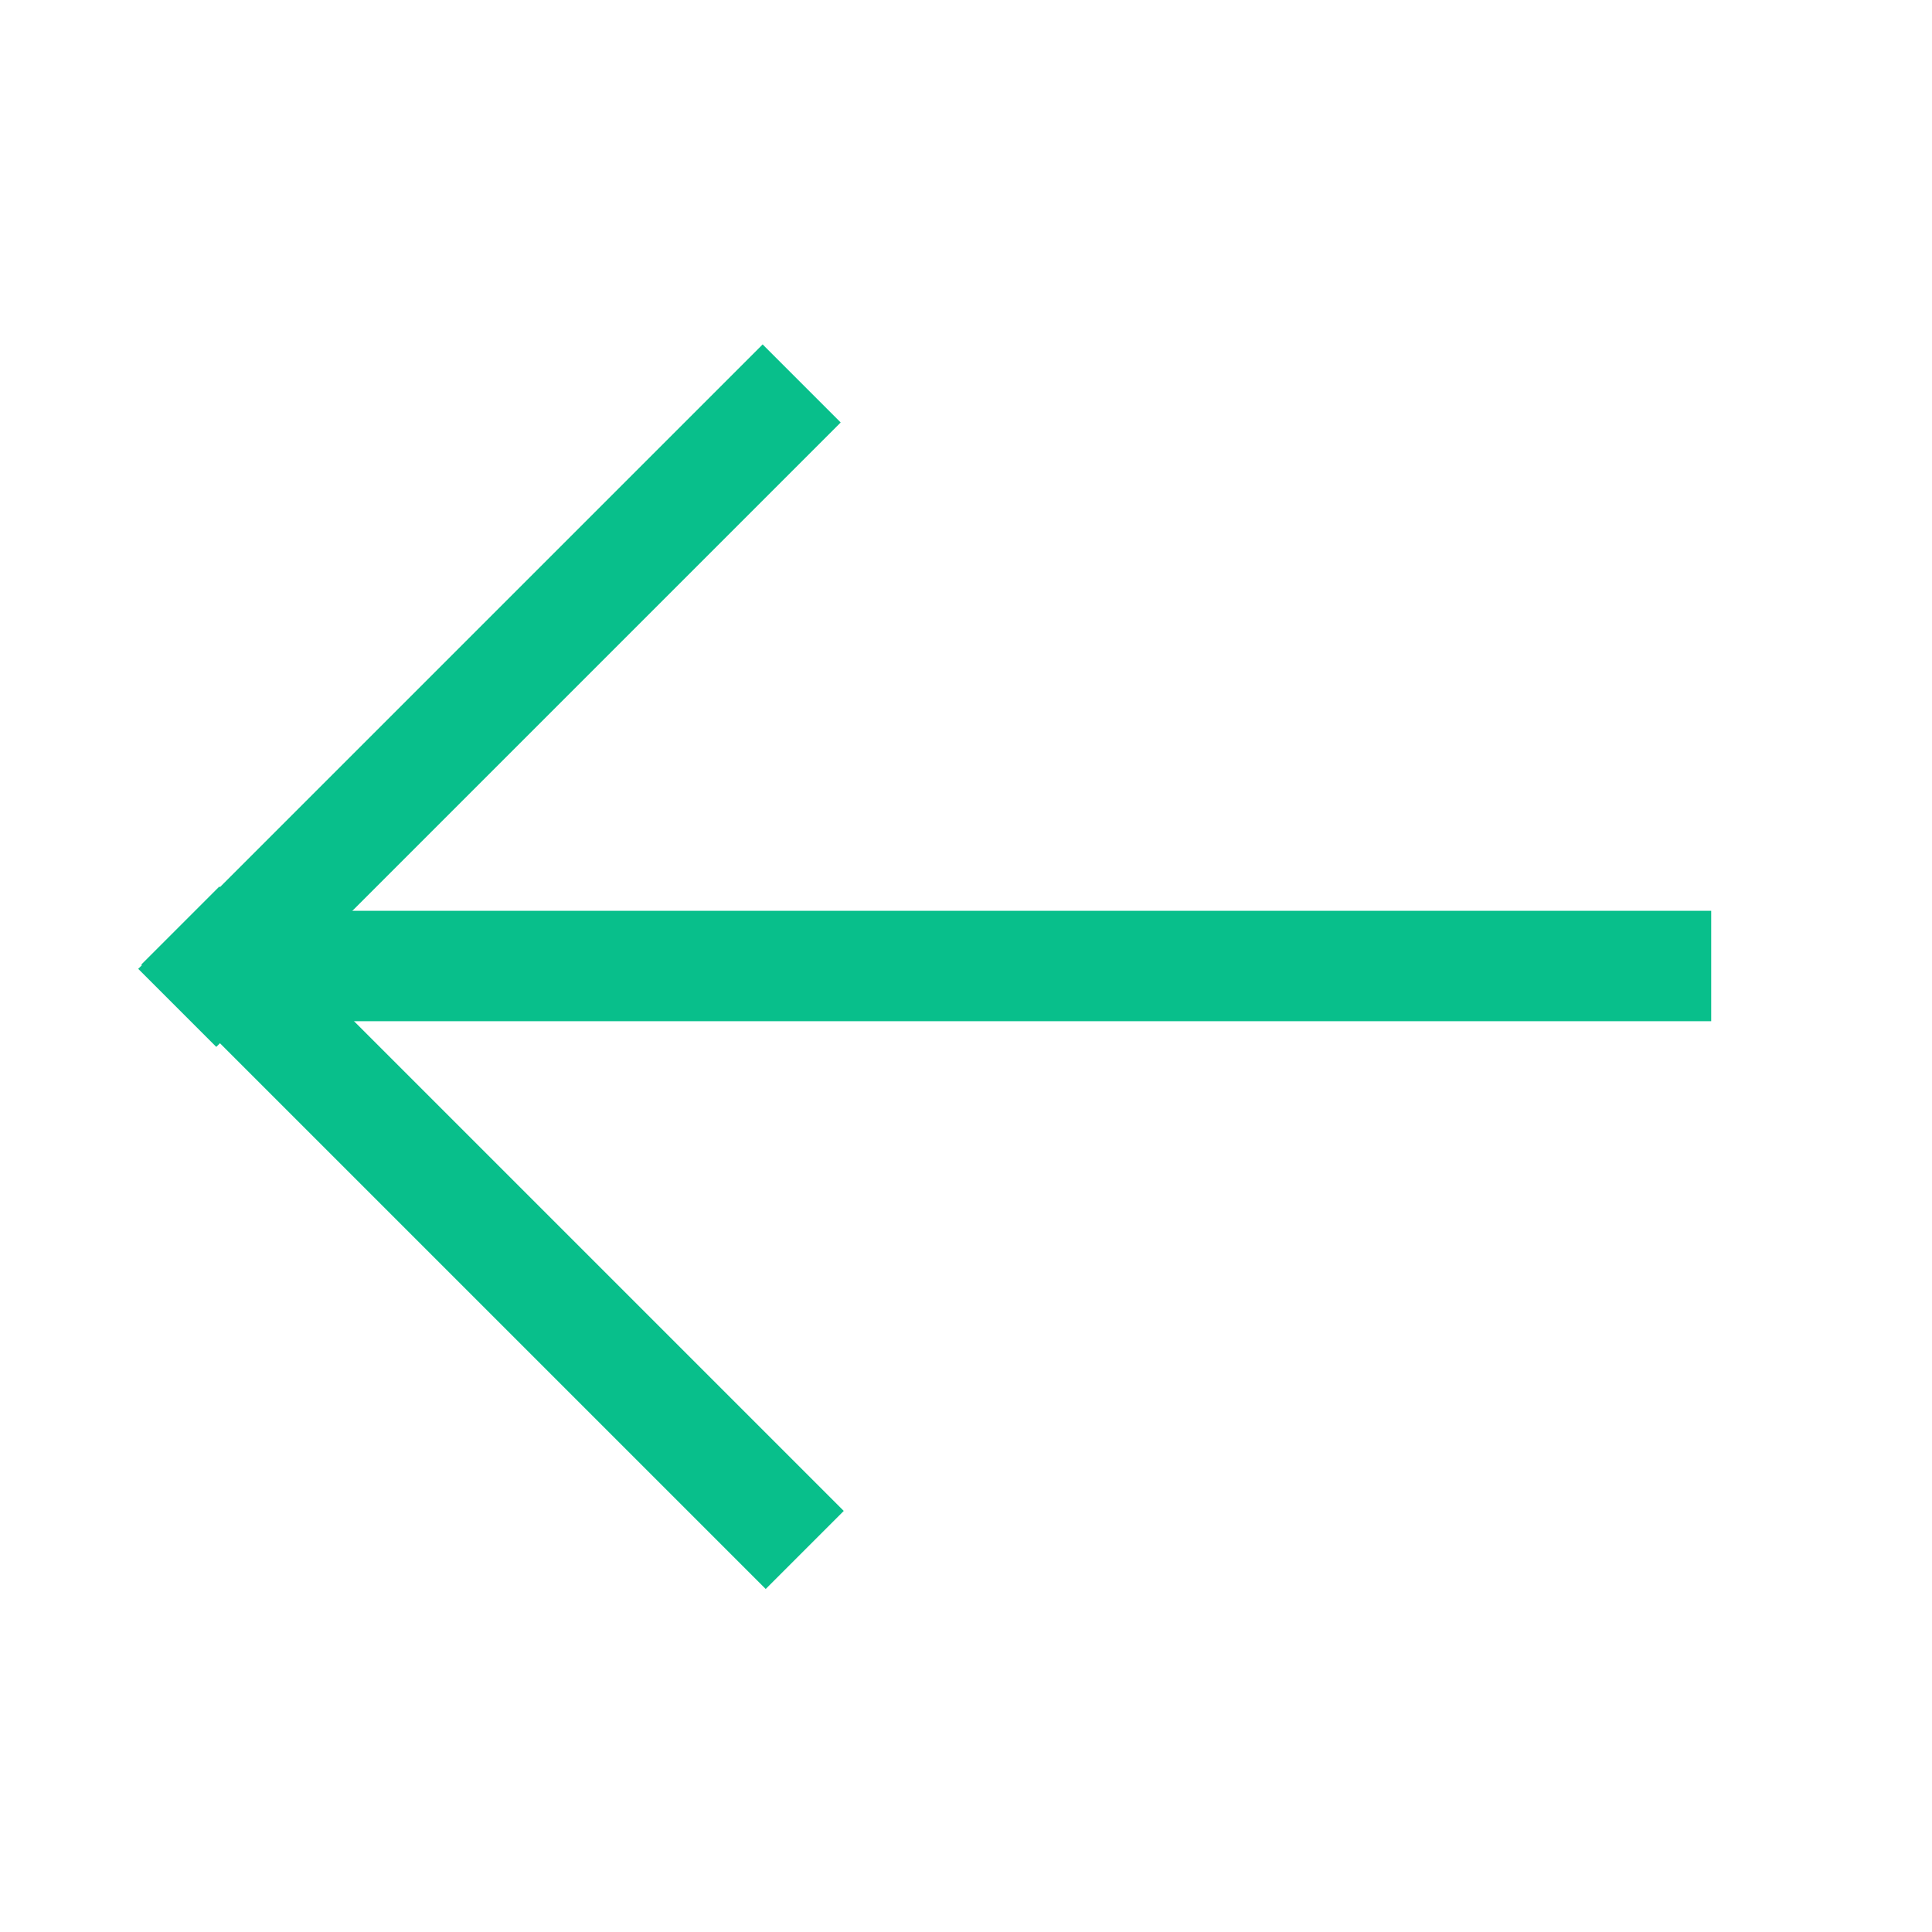 <?xml version="1.0" encoding="utf-8"?>
<!-- Generator: Adobe Illustrator 16.0.0, SVG Export Plug-In . SVG Version: 6.00 Build 0)  -->
<!DOCTYPE svg PUBLIC "-//W3C//DTD SVG 1.1//EN" "http://www.w3.org/Graphics/SVG/1.1/DTD/svg11.dtd">
<svg version="1.1" id="Layer_1" xmlns="http://www.w3.org/2000/svg" xmlns:xlink="http://www.w3.org/1999/xlink" x="0px" y="0px"
	 width="35px" height="35px" viewBox="0 0 35 35" enable-background="new 0 0 35 35" xml:space="preserve">
<g>
	<g>
		<g>
			<rect x="7.9" y="4.6" transform="matrix(0.707 0.707 -0.707 0.707 11.483 -2.598)" fill="#08BF8B" width="2" height="16"/>
		</g>
		<g>
			<rect x="0.9" y="21.4" transform="matrix(0.707 0.707 -0.707 0.707 18.467 0.294)" fill="#08BF8B" width="16" height="2"/>
		</g>
	</g>
	<g>
		<rect x="3.9" y="16.5" fill="#08BF8B" width="27.1" height="2"/>
	</g>
</g>
</svg>
